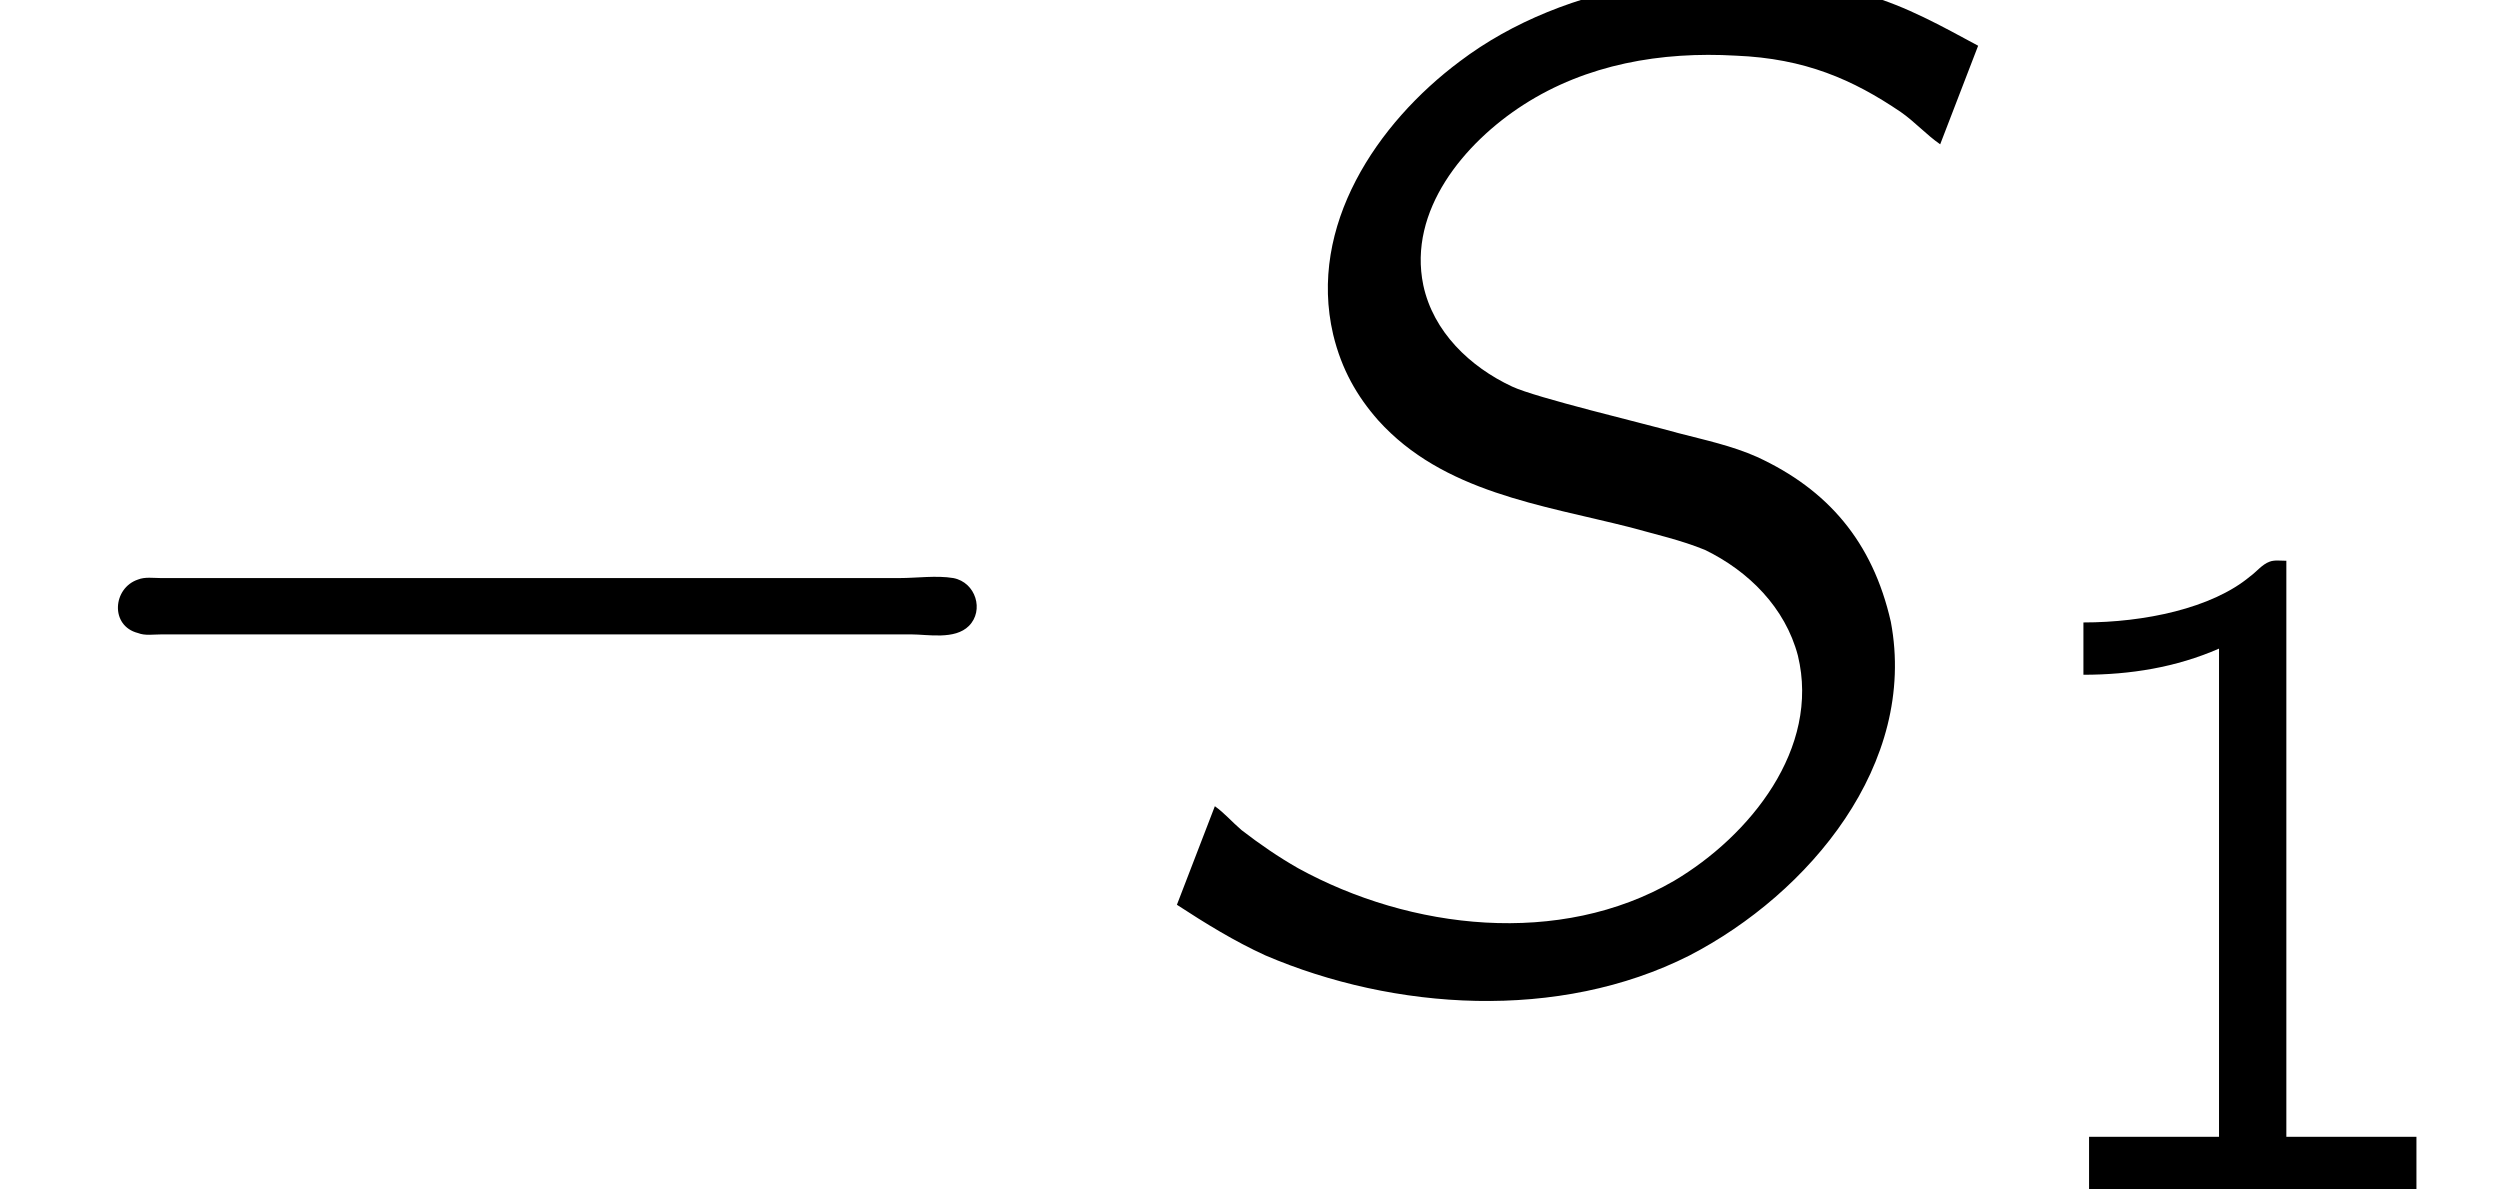 <?xml version='1.0' encoding='UTF-8'?>
<!-- This file was generated by dvisvgm 2.6.3 -->
<svg version='1.1' xmlns='http://www.w3.org/2000/svg' xmlns:xlink='http://www.w3.org/1999/xlink' width='18.64pt' height='8.867pt' viewBox='90.287 -56.729 18.64 8.867'>
<defs>
<path id='g2-49' d='M0.774 -4.226V-3.836C1.123 -3.836 1.465 -3.891 1.785 -4.031V-0.391H0.816V0H3.257V-0.391H2.287V-4.686C2.246 -4.686 2.197 -4.693 2.162 -4.679C2.106 -4.659 2.064 -4.603 2.015 -4.568C1.73 -4.331 1.227 -4.226 0.774 -4.226Z'/>
<path id='g1-83' d='M0.892 -1.281L0.609 -0.546C0.819 -0.409 1.039 -0.273 1.27 -0.168C2.226 0.241 3.454 0.326 4.431 -0.168C5.323 -0.63 6.132 -1.596 5.932 -2.656C5.796 -3.255 5.46 -3.643 4.935 -3.885C4.746 -3.969 4.546 -4.011 4.347 -4.063C4.084 -4.137 3.286 -4.326 3.108 -4.41C2.793 -4.557 2.52 -4.819 2.446 -5.166C2.331 -5.722 2.751 -6.226 3.192 -6.51C3.664 -6.814 4.221 -6.909 4.777 -6.877C5.292 -6.856 5.649 -6.699 6.006 -6.457C6.111 -6.384 6.195 -6.289 6.3 -6.216L6.583 -6.951C6.31 -7.098 6.048 -7.245 5.754 -7.329C4.683 -7.623 3.496 -7.423 2.719 -6.835C2.1 -6.373 1.585 -5.607 1.774 -4.798C1.837 -4.536 1.953 -4.336 2.11 -4.158C2.593 -3.622 3.328 -3.528 3.99 -3.36C4.179 -3.307 4.368 -3.265 4.546 -3.192C4.872 -3.034 5.145 -2.761 5.239 -2.404C5.407 -1.711 4.882 -1.06 4.315 -0.724C3.465 -0.231 2.352 -0.357 1.512 -0.819C1.365 -0.903 1.228 -0.997 1.092 -1.102C1.018 -1.165 0.966 -1.228 0.892 -1.281Z'/>
<path id='g0-0' d='M1.029 -2.971C0.84 -2.908 0.819 -2.625 1.029 -2.572C1.081 -2.551 1.144 -2.562 1.207 -2.562H6.793C6.919 -2.562 7.119 -2.52 7.224 -2.625C7.339 -2.74 7.276 -2.95 7.108 -2.982C6.982 -3.003 6.835 -2.982 6.709 -2.982H1.197C1.144 -2.982 1.081 -2.992 1.029 -2.971Z'/>
</defs>
<g id='page1'>
<use x='90.287' y='-49.437' xlink:href='#g0-0'/>
<use x='98.453' y='-49.437' xlink:href='#g1-83'/>
<use x='105.047' y='-47.862' xlink:href='#g2-49'/>
</g>
</svg>